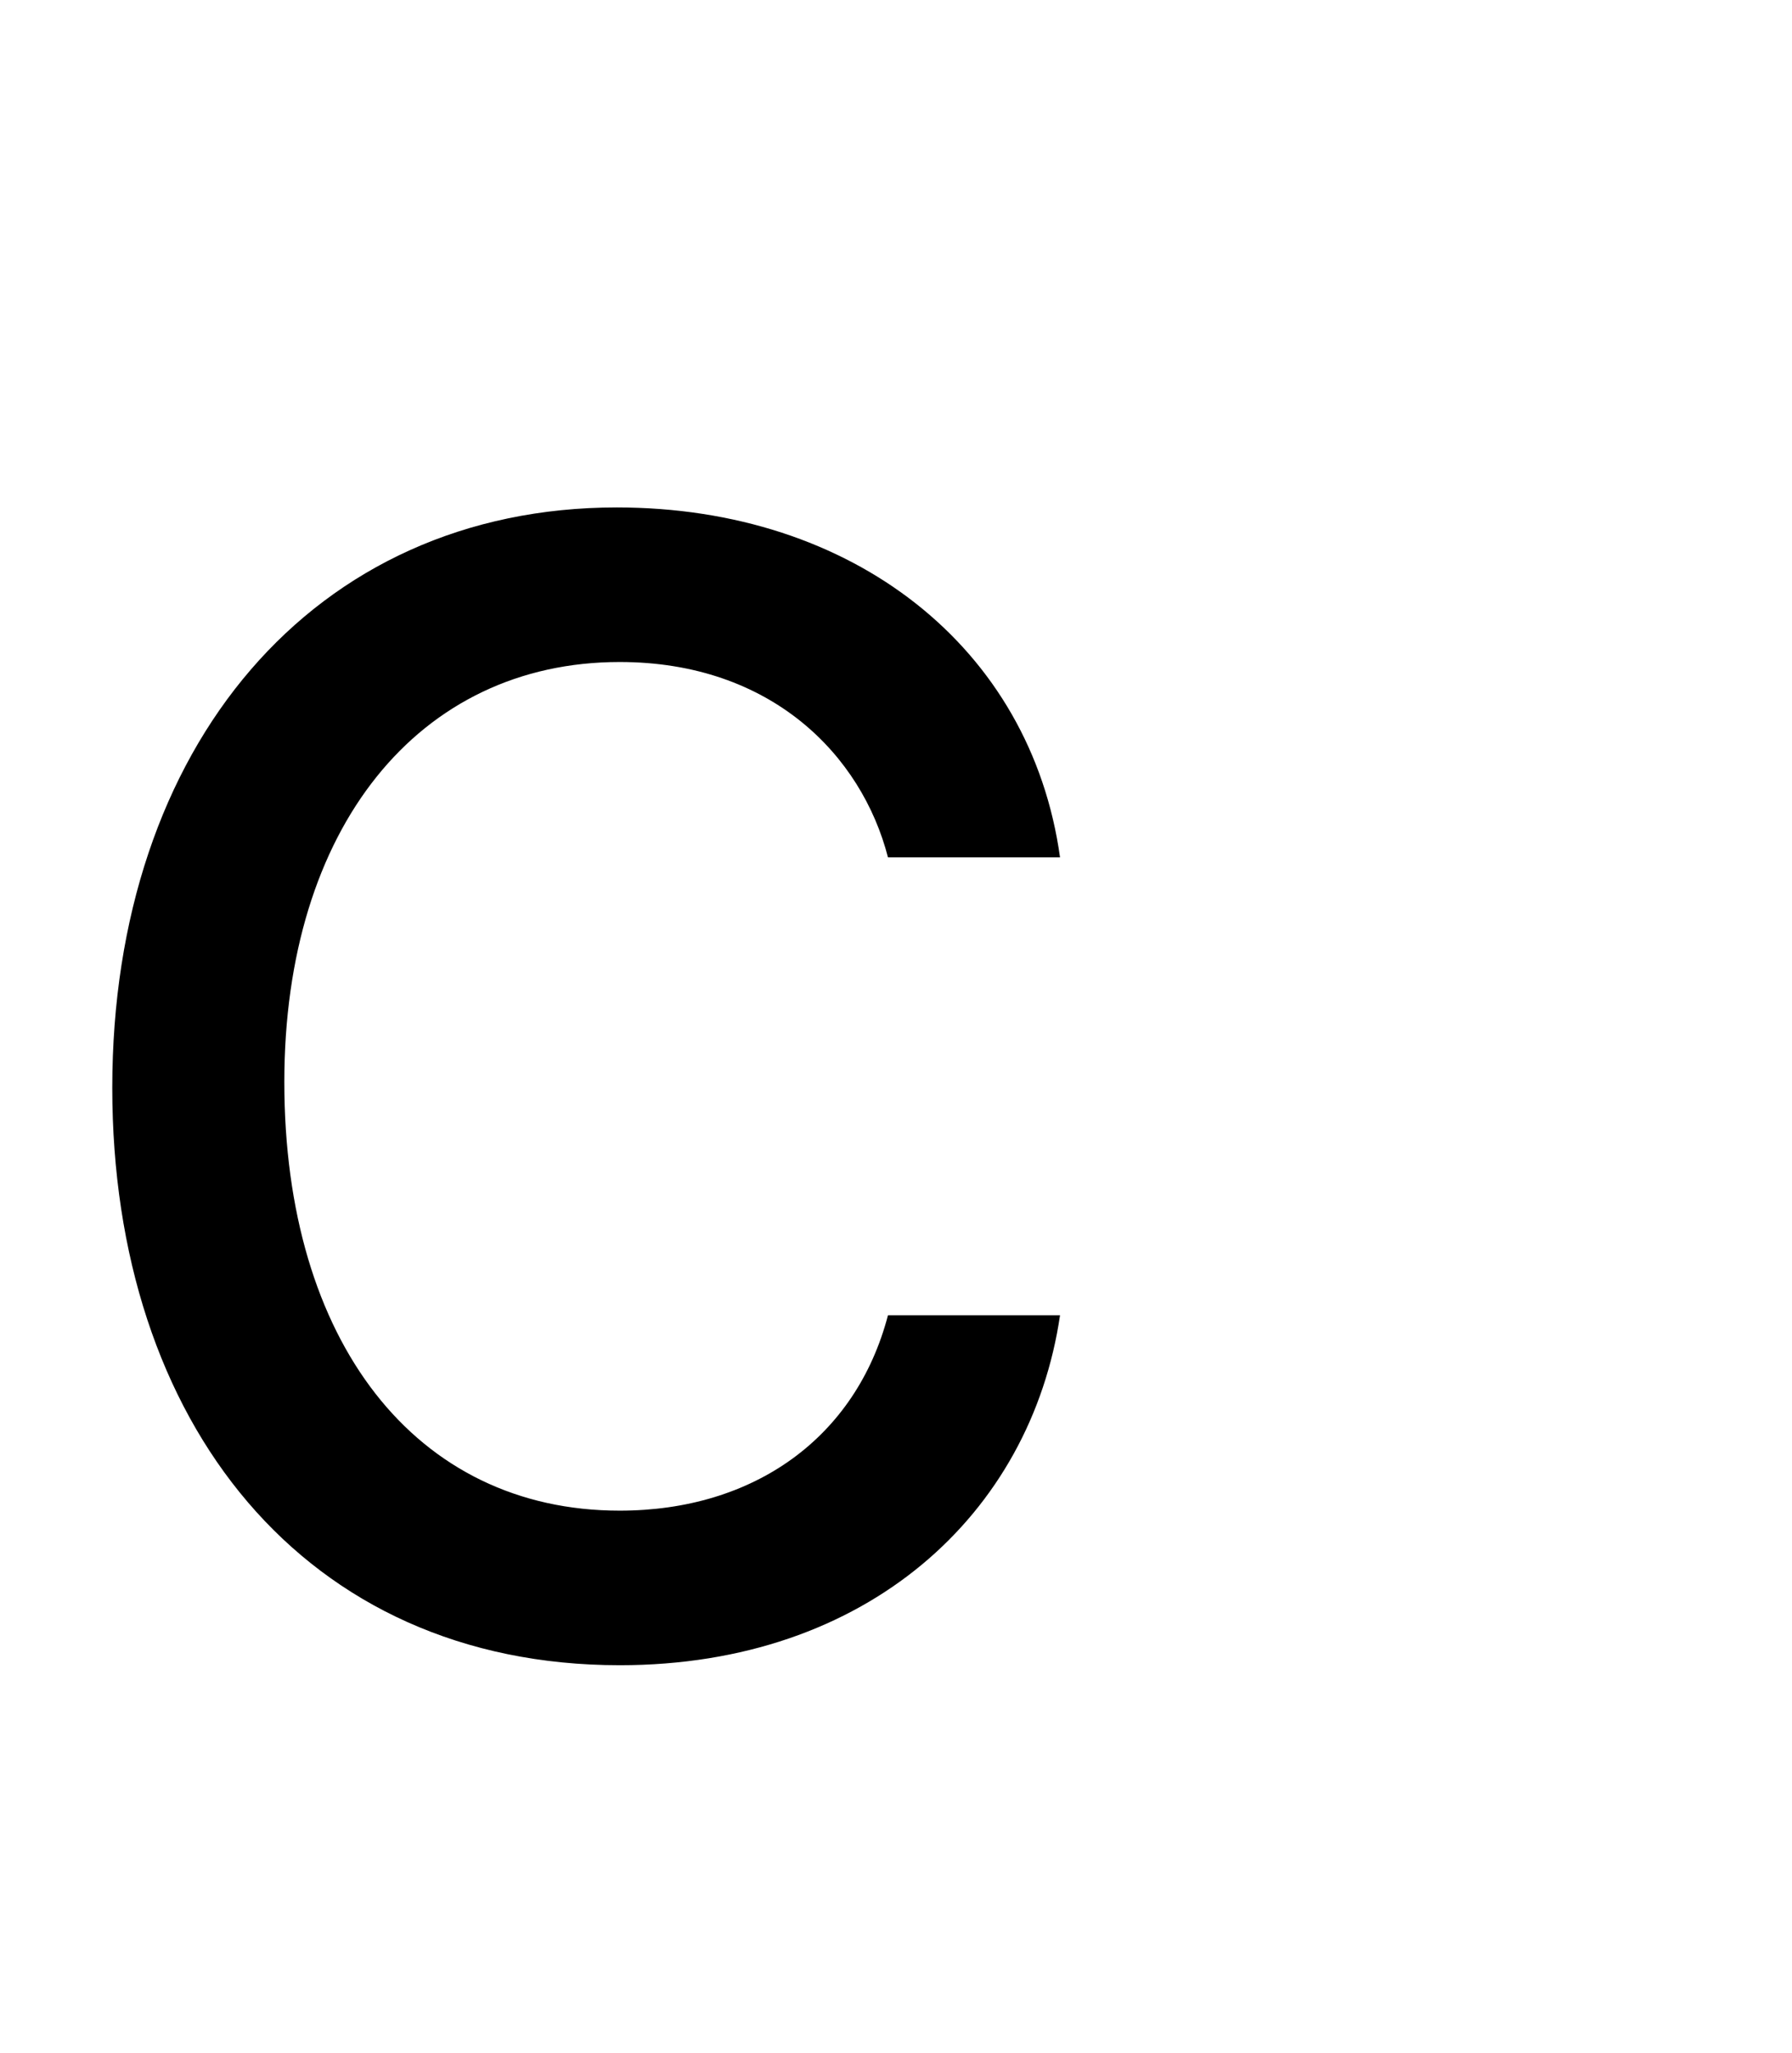 <?xml version="1.0" standalone="no"?>
<!DOCTYPE svg PUBLIC "-//W3C//DTD SVG 1.1//EN" "http://www.w3.org/Graphics/SVG/1.1/DTD/svg11.dtd" >
<svg xmlns="http://www.w3.org/2000/svg" xmlns:xlink="http://www.w3.org/1999/xlink" version="1.1" viewBox="-10 0 2458 2816">
  <g transform="matrix(1 0 0 -1 0 2252)">
   <path fill="currentColor"
d="M840 -32c-432 0 -696 332 -696 792c0 468 276 796 692 796c324 0 568 -192 608 -480h-236c-36 140 -160 268 -368 268c-276 0 -460 -228 -460 -576c0 -356 180 -588 460 -588c184 0 324 100 368 268h236c-40 -272 -264 -480 -604 -480z" />
  </g>

</svg>
